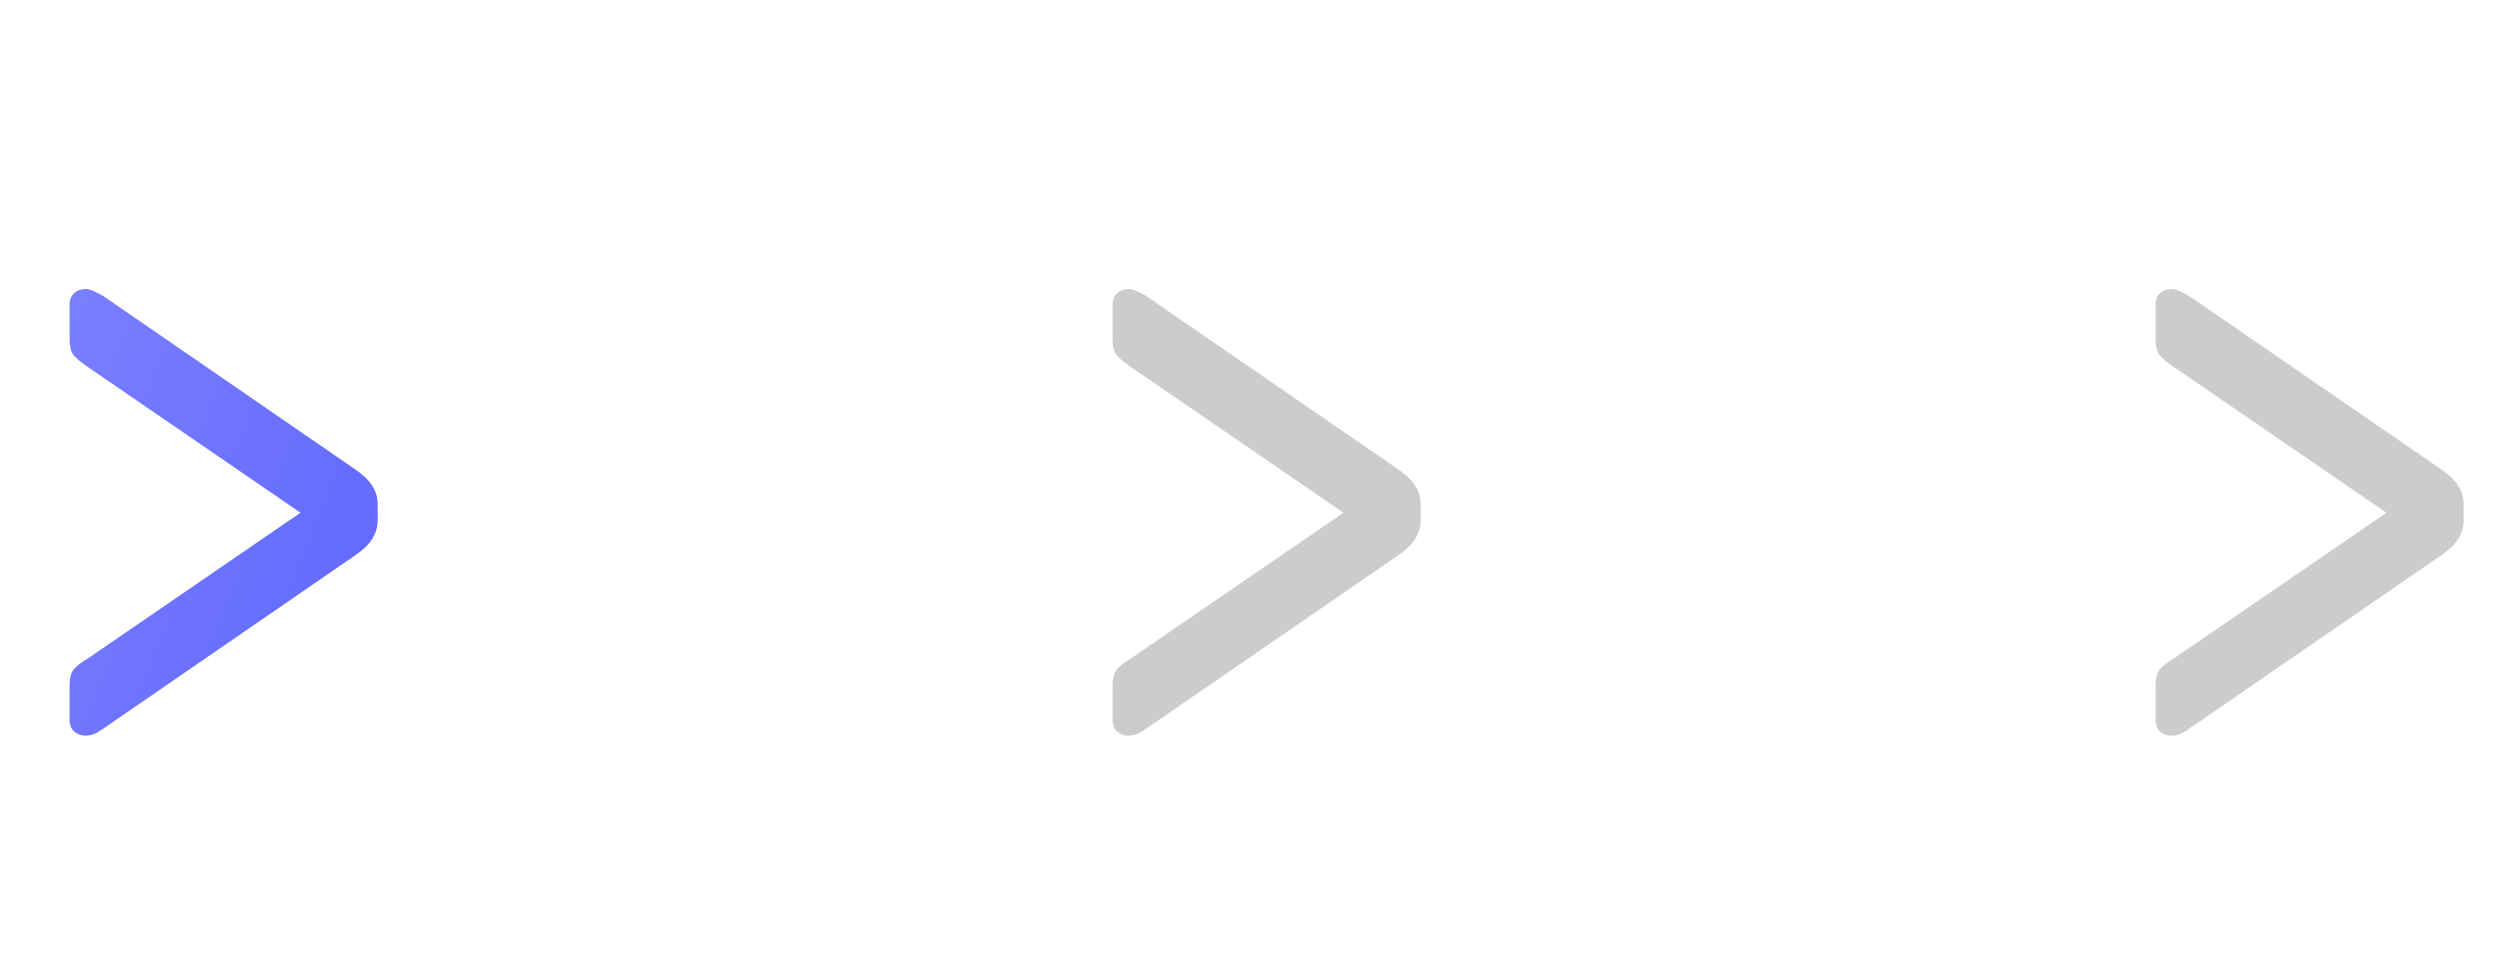 <svg width="157" height="60" viewBox="0 0 157 60" fill="none" xmlns="http://www.w3.org/2000/svg">
<path d="M5.37 46.2C5.103 46.2 4.87 46.117 4.67 45.95C4.47 45.783 4.37 45.533 4.37 45.2V43C4.37 42.6 4.453 42.283 4.62 42.05C4.82 41.817 5.12 41.583 5.52 41.35L18.87 32.2L5.52 23.05C5.12 22.783 4.82 22.533 4.62 22.3C4.453 22.067 4.37 21.75 4.37 21.35V19.15C4.37 18.817 4.47 18.567 4.67 18.4C4.87 18.233 5.103 18.15 5.37 18.15C5.57 18.15 5.786 18.217 6.02 18.35C6.253 18.45 6.436 18.55 6.57 18.65L22.27 29.45C22.803 29.817 23.17 30.167 23.37 30.5C23.603 30.833 23.72 31.25 23.72 31.75V32.6C23.72 33.067 23.603 33.483 23.37 33.85C23.17 34.183 22.803 34.533 22.27 34.9L6.57 45.7C6.436 45.8 6.253 45.917 6.02 46.05C5.786 46.15 5.57 46.2 5.37 46.2Z" fill="url(#paint0_linear_753_305)"/>
<path opacity="0.2" d="M70.87 46.2C70.603 46.2 70.37 46.117 70.17 45.95C69.97 45.783 69.87 45.533 69.87 45.2V43C69.87 42.6 69.953 42.283 70.12 42.05C70.32 41.817 70.62 41.583 71.02 41.35L84.37 32.2L71.02 23.05C70.62 22.783 70.32 22.533 70.12 22.3C69.953 22.067 69.87 21.75 69.87 21.35V19.15C69.87 18.817 69.97 18.567 70.17 18.4C70.37 18.233 70.603 18.15 70.87 18.15C71.07 18.15 71.286 18.217 71.52 18.35C71.753 18.45 71.936 18.55 72.07 18.65L87.77 29.45C88.303 29.817 88.67 30.167 88.87 30.5C89.103 30.833 89.22 31.25 89.22 31.75V32.6C89.22 33.067 89.103 33.483 88.87 33.85C88.67 34.183 88.303 34.533 87.77 34.9L72.07 45.7C71.936 45.8 71.753 45.917 71.52 46.05C71.286 46.15 71.07 46.2 70.87 46.2Z" fill="black"/>
<path opacity="0.2" d="M136.37 46.2C136.103 46.2 135.87 46.117 135.67 45.95C135.47 45.783 135.37 45.533 135.37 45.2V43C135.37 42.6 135.453 42.283 135.62 42.05C135.82 41.817 136.12 41.583 136.52 41.35L149.87 32.2L136.52 23.05C136.12 22.783 135.82 22.533 135.62 22.3C135.453 22.067 135.37 21.75 135.37 21.35V19.15C135.37 18.817 135.47 18.567 135.67 18.4C135.87 18.233 136.103 18.15 136.37 18.15C136.57 18.15 136.786 18.217 137.02 18.35C137.253 18.45 137.436 18.55 137.57 18.65L153.27 29.45C153.803 29.817 154.17 30.167 154.37 30.5C154.603 30.833 154.72 31.25 154.72 31.75V32.6C154.72 33.067 154.603 33.483 154.37 33.85C154.17 34.183 153.803 34.533 153.27 34.9L137.57 45.7C137.436 45.8 137.253 45.917 137.02 46.05C136.786 46.15 136.57 46.2 136.37 46.2Z" fill="black"/>
<defs>
<linearGradient id="paint0_linear_753_305" x1="23.875" y1="63.925" x2="-18.729" y2="46.846" gradientUnits="userSpaceOnUse">
<stop stop-color="#5960FE"/>
<stop offset="1" stop-color="#8489FE"/>
</linearGradient>
</defs>
</svg>
